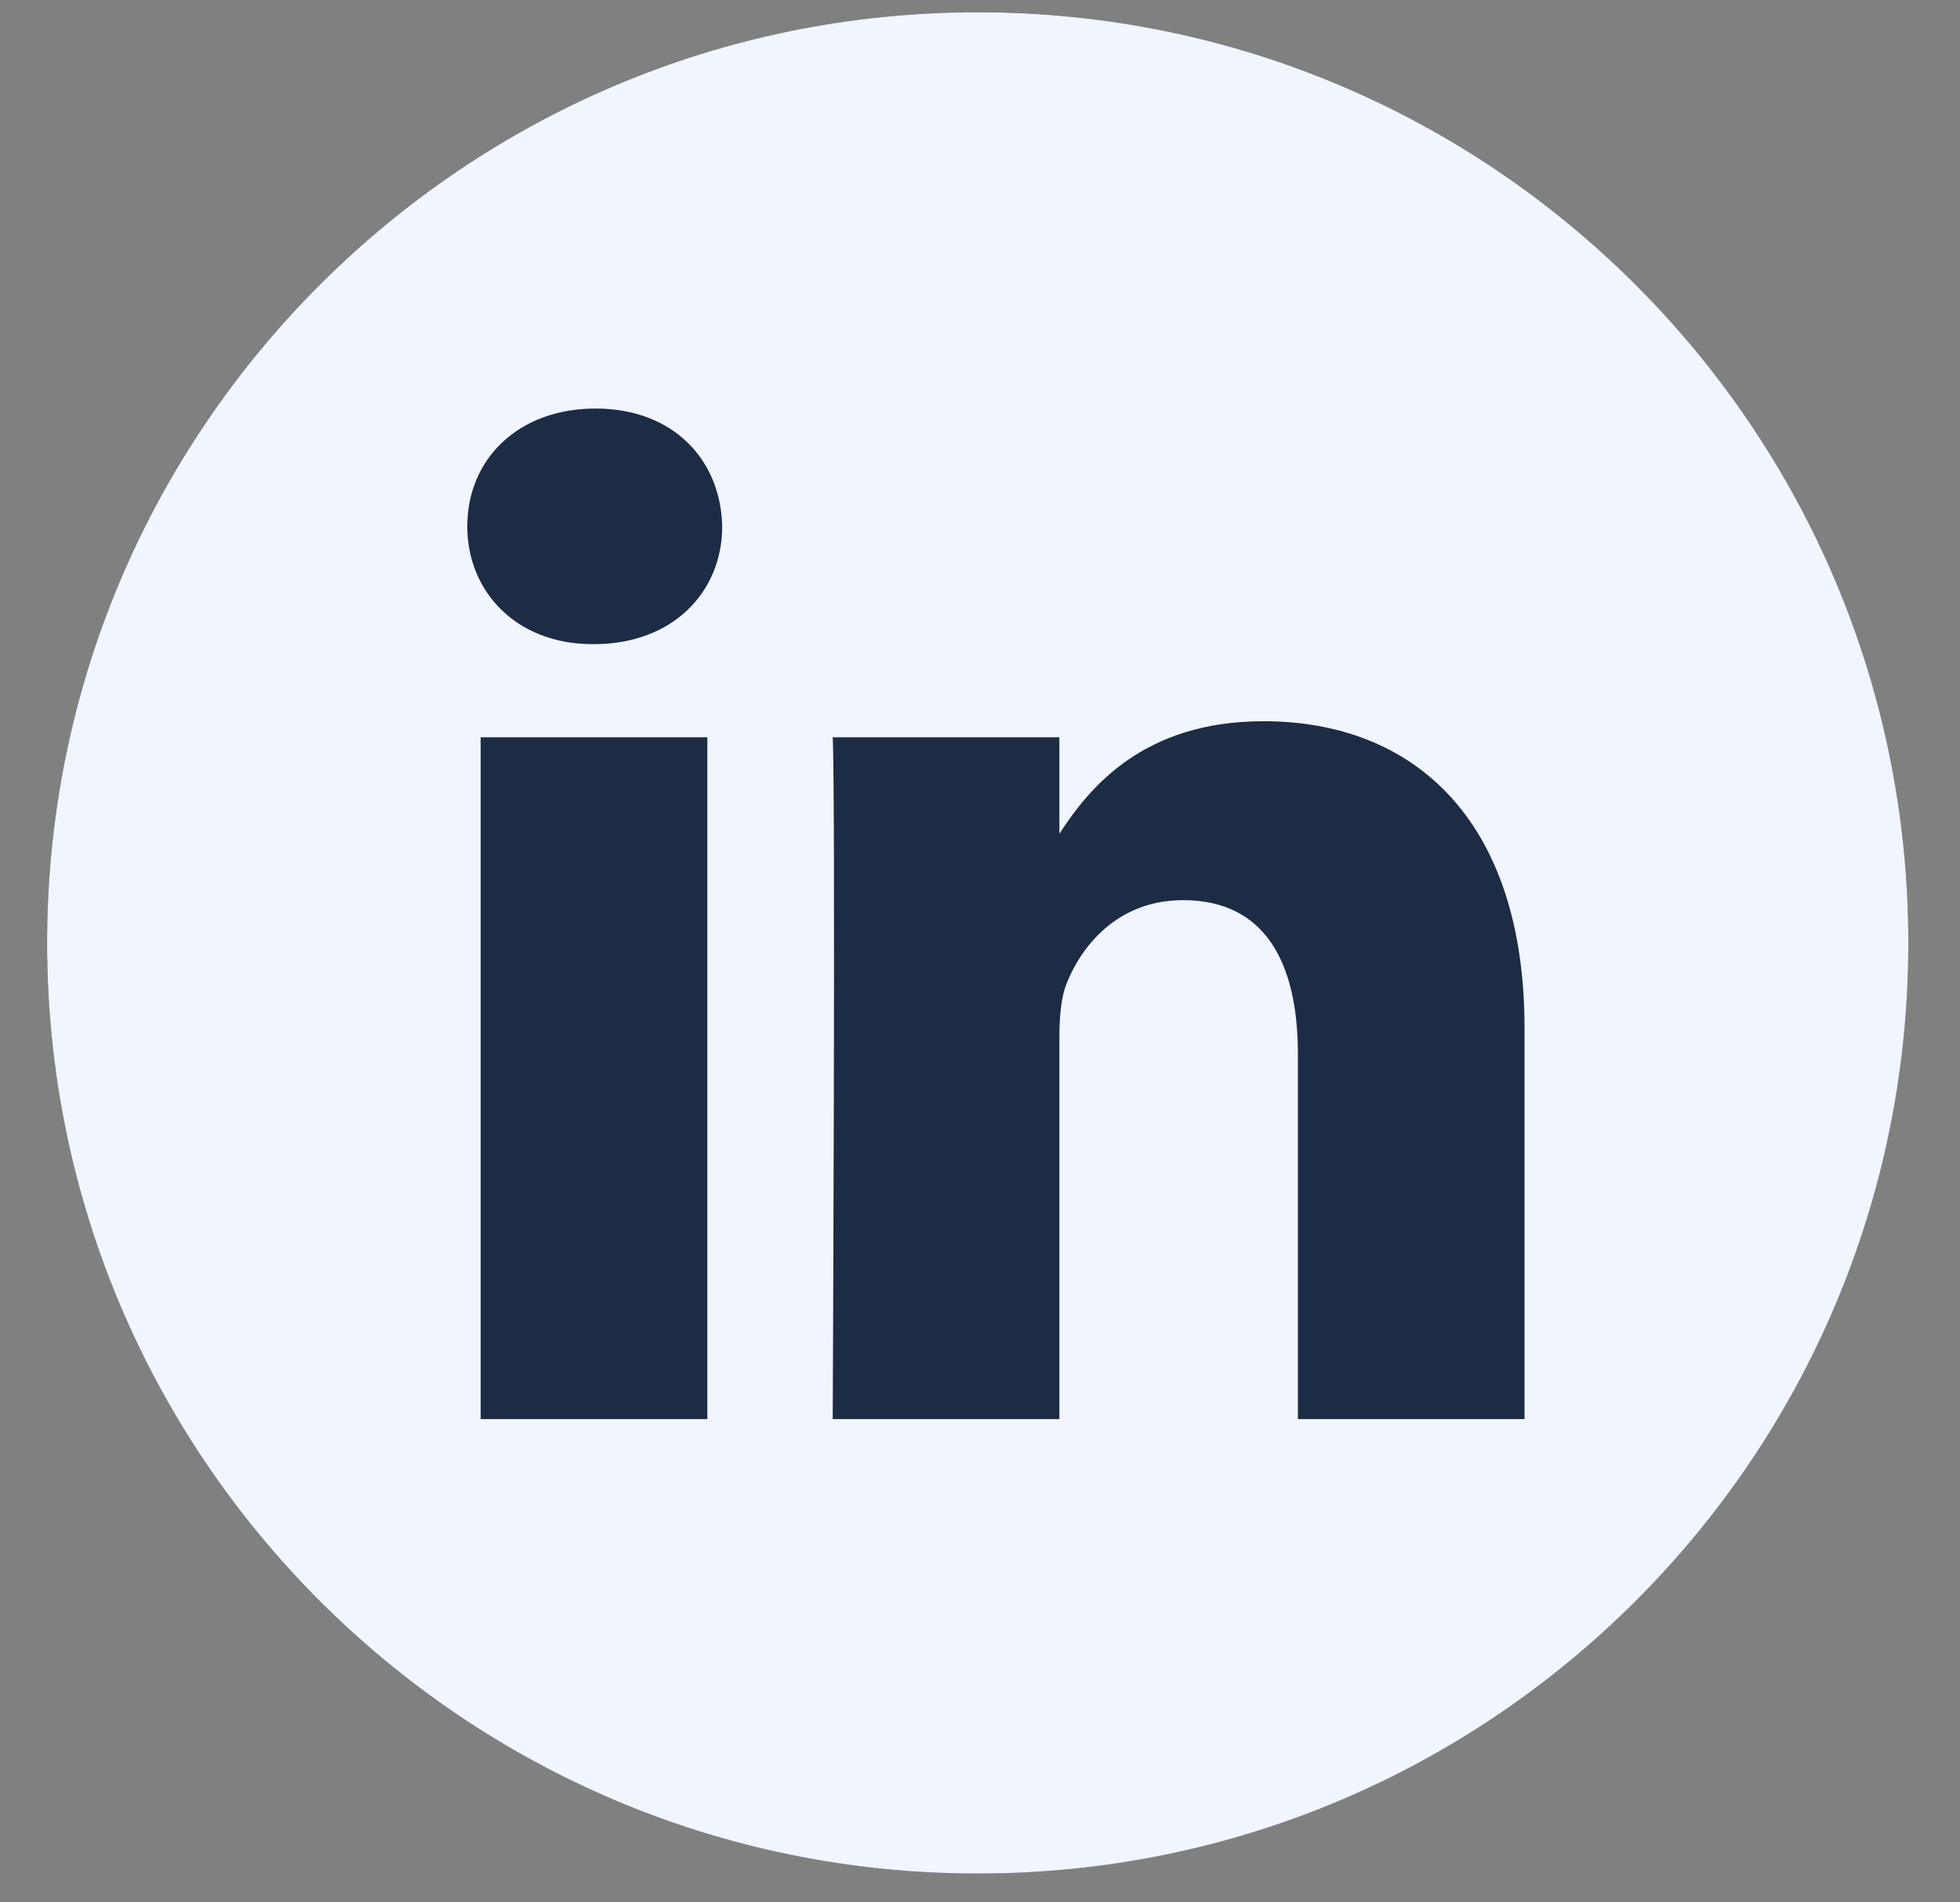 <svg width="34" height="33" viewBox="0 0 34 33" fill="none" xmlns="http://www.w3.org/2000/svg">
<rect x="0" y="0" width="34" height="33" fill="#808080" stroke="none"/>
<circle cx="16.96" cy="16.356" r="16.143" fill="#1D2C45"/>
<path d="M16.961 0.213C8.046 0.213 0.817 7.442 0.817 16.357C0.817 25.271 8.046 32.5 16.961 32.5C25.875 32.5 33.104 25.271 33.104 16.357C33.104 7.442 25.875 0.213 16.961 0.213ZM12.27 24.617H8.338V12.789H12.27V24.617ZM10.304 11.174H10.278C8.959 11.174 8.106 10.265 8.106 9.13C8.106 7.97 8.985 7.087 10.33 7.087C11.675 7.087 12.502 7.97 12.528 9.13C12.528 10.265 11.675 11.174 10.304 11.174ZM26.446 24.617H22.515V18.289C22.515 16.699 21.946 15.615 20.523 15.615C19.437 15.615 18.79 16.346 18.506 17.052C18.402 17.305 18.377 17.658 18.377 18.012V24.617H14.445C14.445 24.617 14.497 13.899 14.445 12.789H18.377V14.464C18.899 13.658 19.834 12.511 21.92 12.511C24.507 12.511 26.446 14.202 26.446 17.835V24.617Z" fill="#F0F5FE"/>
</svg>
